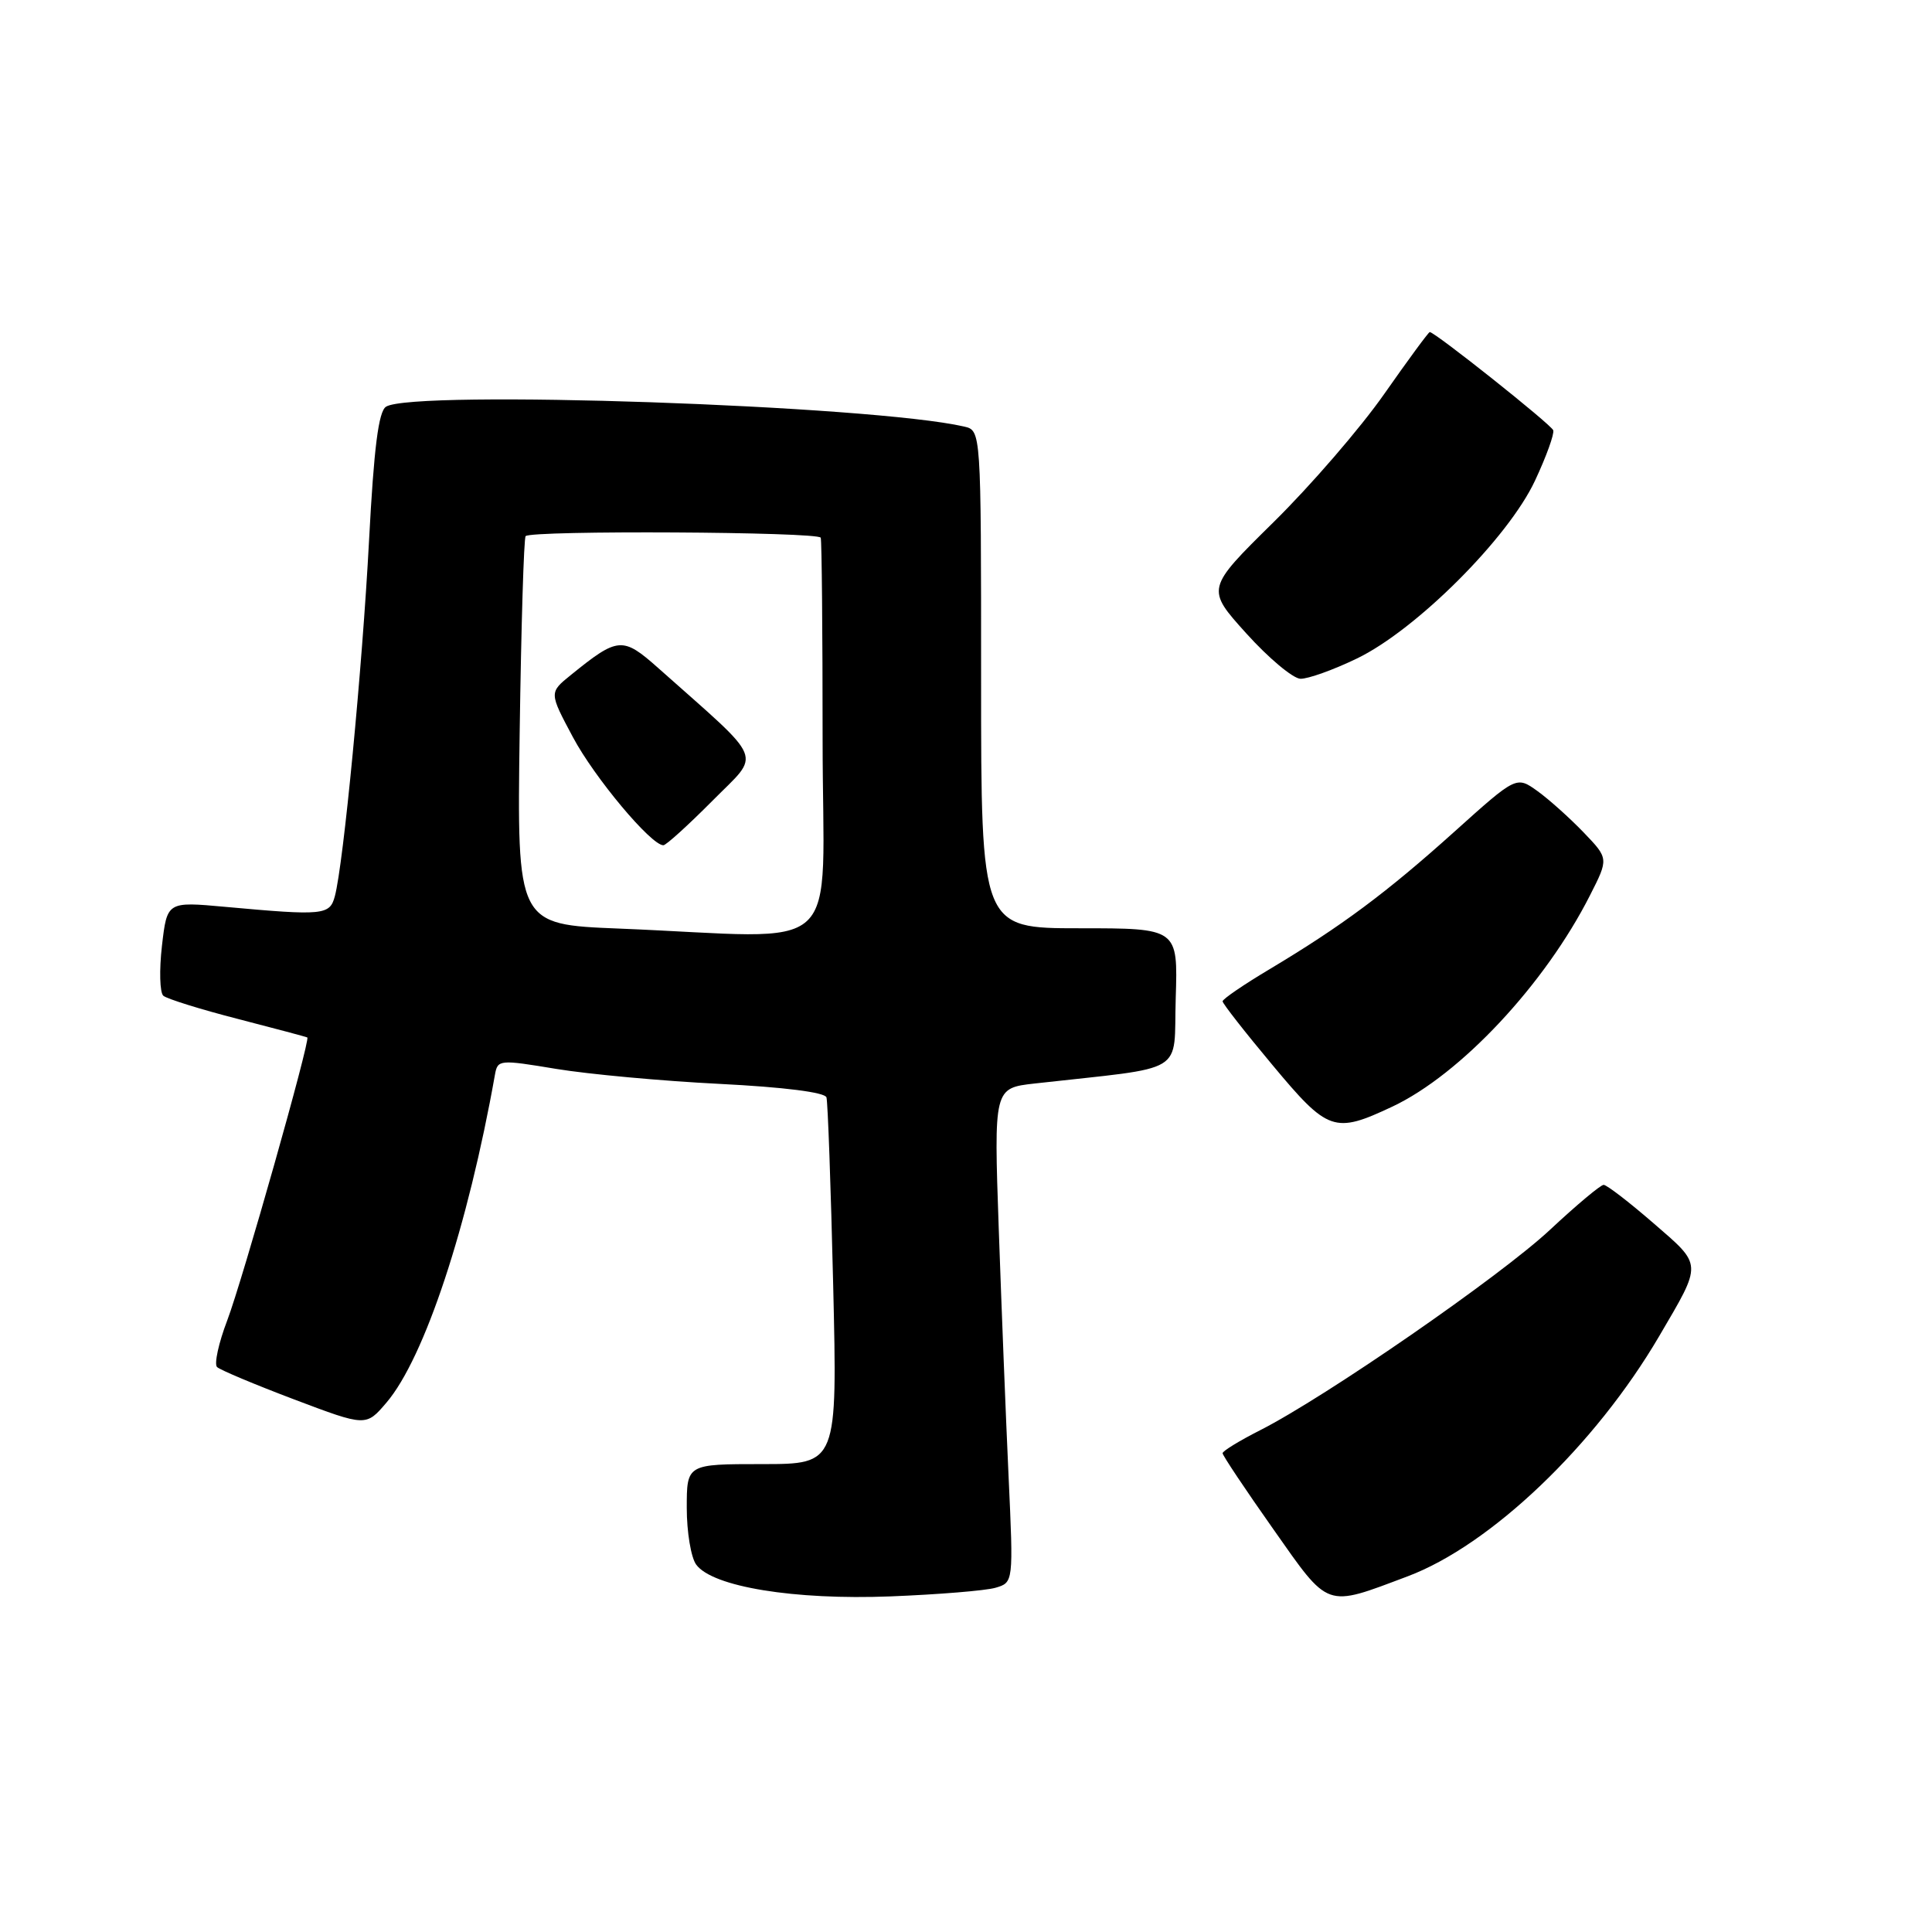 <?xml version="1.0" encoding="UTF-8" standalone="no"?>
<!DOCTYPE svg PUBLIC "-//W3C//DTD SVG 1.1//EN" "http://www.w3.org/Graphics/SVG/1.1/DTD/svg11.dtd" >
<svg xmlns="http://www.w3.org/2000/svg" xmlns:xlink="http://www.w3.org/1999/xlink" version="1.1" viewBox="0 0 256 256">
 <g >
 <path fill="currentColor"
d=" M 131.90 210.39 C 134.29 209.69 134.29 209.69 133.64 195.59 C 133.28 187.84 132.70 173.10 132.34 162.84 C 131.69 144.18 131.69 144.18 137.10 143.57 C 157.59 141.27 155.47 142.56 155.79 132.25 C 156.08 123.00 156.08 123.00 143.04 123.00 C 130.00 123.00 130.00 123.00 130.00 90.02 C 130.00 57.04 130.00 57.04 127.75 56.52 C 115.54 53.71 54.72 51.62 51.15 53.89 C 50.16 54.52 49.55 59.29 48.90 71.62 C 48.01 88.49 45.51 114.50 44.37 118.75 C 43.70 121.27 42.87 121.35 29.82 120.16 C 22.14 119.46 22.14 119.46 21.46 125.32 C 21.09 128.54 21.17 131.52 21.64 131.94 C 22.11 132.35 26.55 133.74 31.50 135.01 C 36.45 136.29 40.60 137.39 40.72 137.47 C 41.16 137.74 32.12 169.67 30.11 174.96 C 28.96 177.97 28.36 180.75 28.76 181.14 C 29.17 181.53 33.77 183.46 39.00 185.44 C 48.50 189.03 48.50 189.03 51.21 185.85 C 56.25 179.94 62.01 162.52 65.58 142.42 C 65.94 140.40 66.14 140.38 73.73 141.64 C 78.00 142.34 87.73 143.24 95.34 143.62 C 103.90 144.05 109.31 144.74 109.51 145.41 C 109.69 146.01 110.09 157.19 110.40 170.25 C 110.96 194.00 110.96 194.00 100.98 194.00 C 91.00 194.00 91.00 194.00 91.00 199.81 C 91.00 203.00 91.56 206.38 92.25 207.32 C 94.40 210.26 105.24 212.03 118.00 211.53 C 124.33 211.28 130.58 210.77 131.90 210.39 Z  M 186.50 208.88 C 197.51 204.75 211.37 191.52 219.85 177.05 C 225.61 167.22 225.64 167.75 219.06 162.05 C 215.85 159.27 212.90 157.00 212.49 157.00 C 212.09 157.00 208.91 159.66 205.42 162.92 C 198.87 169.06 175.61 185.14 166.94 189.53 C 164.22 190.91 162.00 192.27 162.00 192.56 C 162.00 192.85 165.01 197.36 168.69 202.58 C 176.20 213.25 175.51 213.01 186.50 208.88 Z  M 184.50 146.63 C 193.53 142.37 204.71 130.42 210.68 118.64 C 213.16 113.76 213.16 113.76 209.83 110.29 C 208.00 108.39 205.25 105.92 203.72 104.82 C 200.93 102.82 200.93 102.82 192.72 110.20 C 183.72 118.29 177.78 122.71 168.25 128.41 C 164.81 130.46 162.00 132.38 162.00 132.68 C 162.00 132.97 164.96 136.76 168.59 141.10 C 175.98 149.97 176.80 150.25 184.50 146.63 Z  M 179.81 87.25 C 187.66 83.46 199.86 71.27 203.40 63.68 C 204.90 60.48 205.98 57.48 205.81 57.01 C 205.53 56.24 190.14 44.00 189.45 44.00 C 189.29 44.00 186.58 47.69 183.42 52.20 C 180.26 56.72 173.65 64.37 168.73 69.21 C 159.80 78.01 159.80 78.01 165.15 83.94 C 168.09 87.20 171.32 89.90 172.31 89.94 C 173.31 89.97 176.69 88.76 179.81 87.25 Z  M 82.00 123.04 C 68.50 122.50 68.50 122.50 68.86 97.00 C 69.06 82.97 69.41 71.29 69.65 71.04 C 70.39 70.25 108.49 70.46 108.75 71.25 C 108.89 71.66 109.00 83.70 109.00 98.00 C 109.00 127.49 112.46 124.27 82.00 123.04 Z  M 94.39 106.12 C 100.87 99.56 101.58 101.30 87.21 88.51 C 82.50 84.33 81.90 84.37 75.63 89.45 C 72.76 91.77 72.76 91.77 75.91 97.67 C 78.77 103.04 86.27 112.00 87.90 112.00 C 88.26 112.00 91.18 109.35 94.39 106.12 Z "/>
</g>
</svg>
